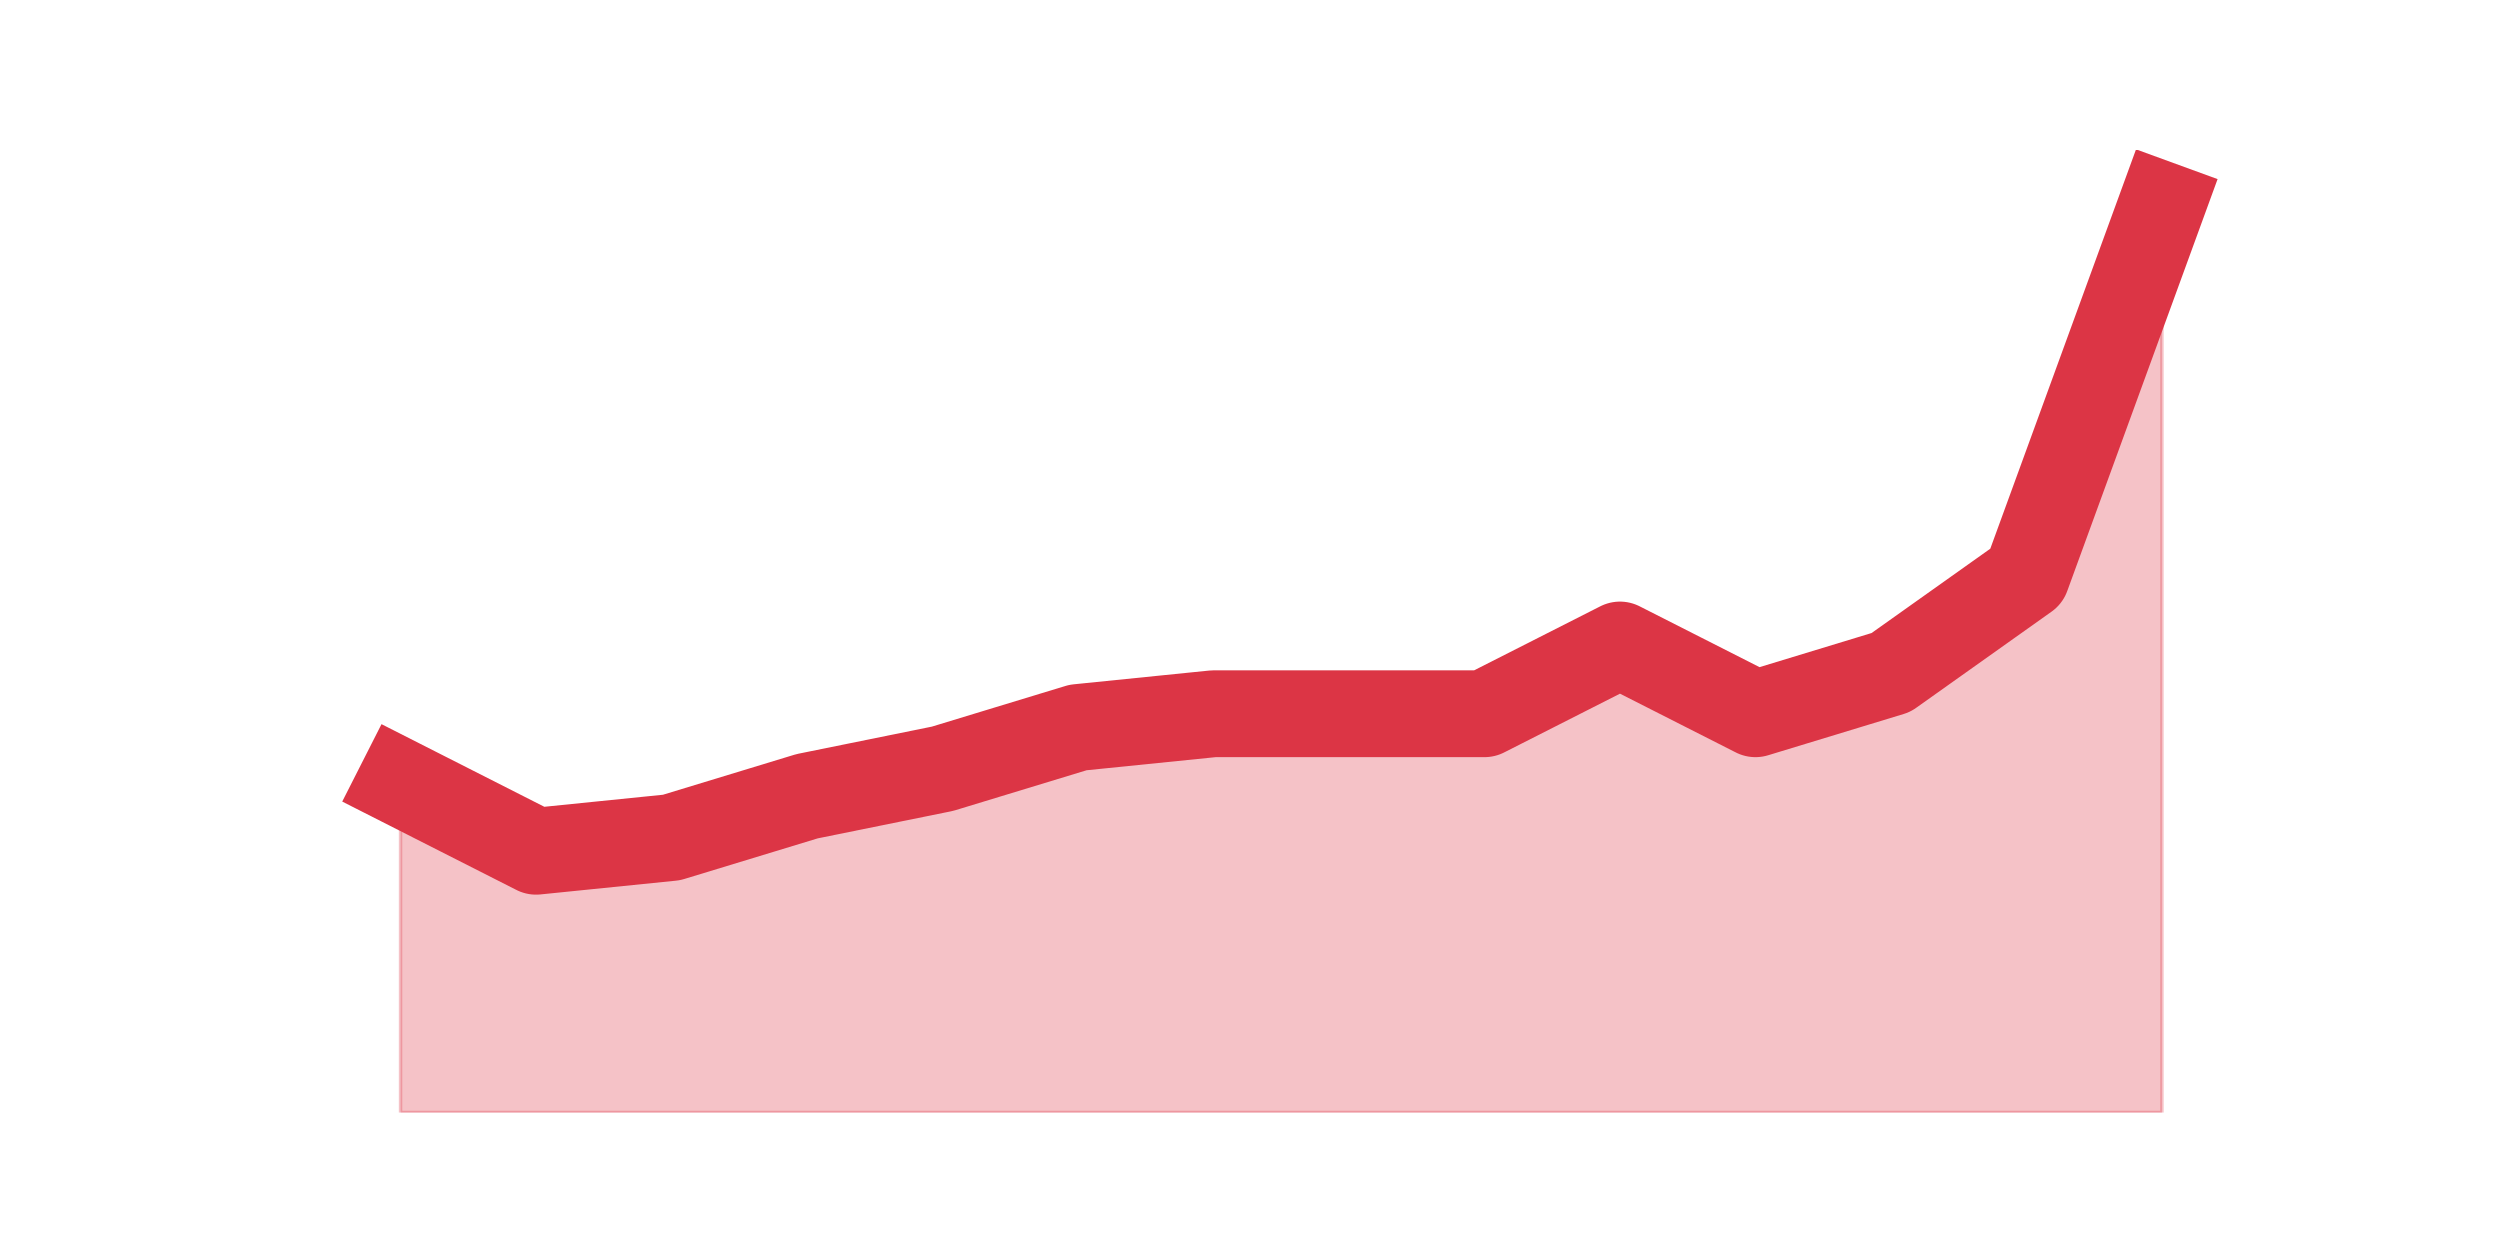 <?xml version="1.0" encoding="utf-8" standalone="no"?>
<!DOCTYPE svg PUBLIC "-//W3C//DTD SVG 1.1//EN"
  "http://www.w3.org/Graphics/SVG/1.1/DTD/svg11.dtd">
<svg height="360pt" version="1.1" viewBox="0 0 720 360" width="720pt" xmlns="http://www.w3.org/2000/svg" xmlns:xlink="http://www.w3.org/1999/xlink">
 <defs>
  <style type="text/css">*{stroke-linecap:butt;stroke-linejoin:round;}</style>
 </defs>
 <g id="figure_1">
  <g id="patch_1">
   <path d="M 0 360 
L 720 360 
L 720 0 
L 0 0 
z
" style="fill:none;"/>
  </g>
  <g id="axes_1">
   <g id="matplotlib.axis_1"/>
   <g id="matplotlib.axis_2"/>
   <g id="PolyCollection_1">
    <defs>
     <path d="M 115.364 -134.64 
L 115.364 -39.6 
L 154.385 -39.6 
L 193.406 -39.6 
L 232.427 -39.6 
L 271.448 -39.6 
L 310.469 -39.6 
L 349.49 -39.6 
L 388.51 -39.6 
L 427.531 -39.6 
L 466.552 -39.6 
L 505.573 -39.6 
L 544.594 -39.6 
L 583.615 -39.6 
L 622.636 -39.6 
L 622.636 -300.96 
L 622.636 -300.96 
L 583.615 -194.04 
L 544.594 -166.32 
L 505.573 -154.44 
L 466.552 -174.24 
L 427.531 -154.44 
L 388.51 -154.44 
L 349.49 -154.44 
L 310.469 -150.48 
L 271.448 -138.6 
L 232.427 -130.68 
L 193.406 -118.8 
L 154.385 -114.84 
L 115.364 -134.64 
z
" id="m2b1e609b57" style="stroke:#dc3545;stroke-opacity:0.3;"/>
    </defs>
    <g clip-path="url(#p05b36ddd58)">
     <use style="fill:#dc3545;fill-opacity:0.3;stroke:#dc3545;stroke-opacity:0.3;" x="0" xlink:href="#m2b1e609b57" y="360"/>
    </g>
   </g>
   <g id="line2d_1">
    <path clip-path="url(#p05b36ddd58)" d="M 115.364 225.36 
L 154.385 245.16 
L 193.406 241.2 
L 232.427 229.32 
L 271.448 221.4 
L 310.469 209.52 
L 349.49 205.56 
L 388.51 205.56 
L 427.531 205.56 
L 466.552 185.76 
L 505.573 205.56 
L 544.594 193.68 
L 583.615 165.96 
L 622.636 59.04 
" style="fill:none;stroke:#dc3545;stroke-linecap:square;stroke-width:25;"/>
   </g>
  </g>
 </g>
 <defs>
  <clipPath id="p05b36ddd58">
   <rect height="277.2" width="558" x="90" y="43.2"/>
  </clipPath>
 </defs>
</svg>
